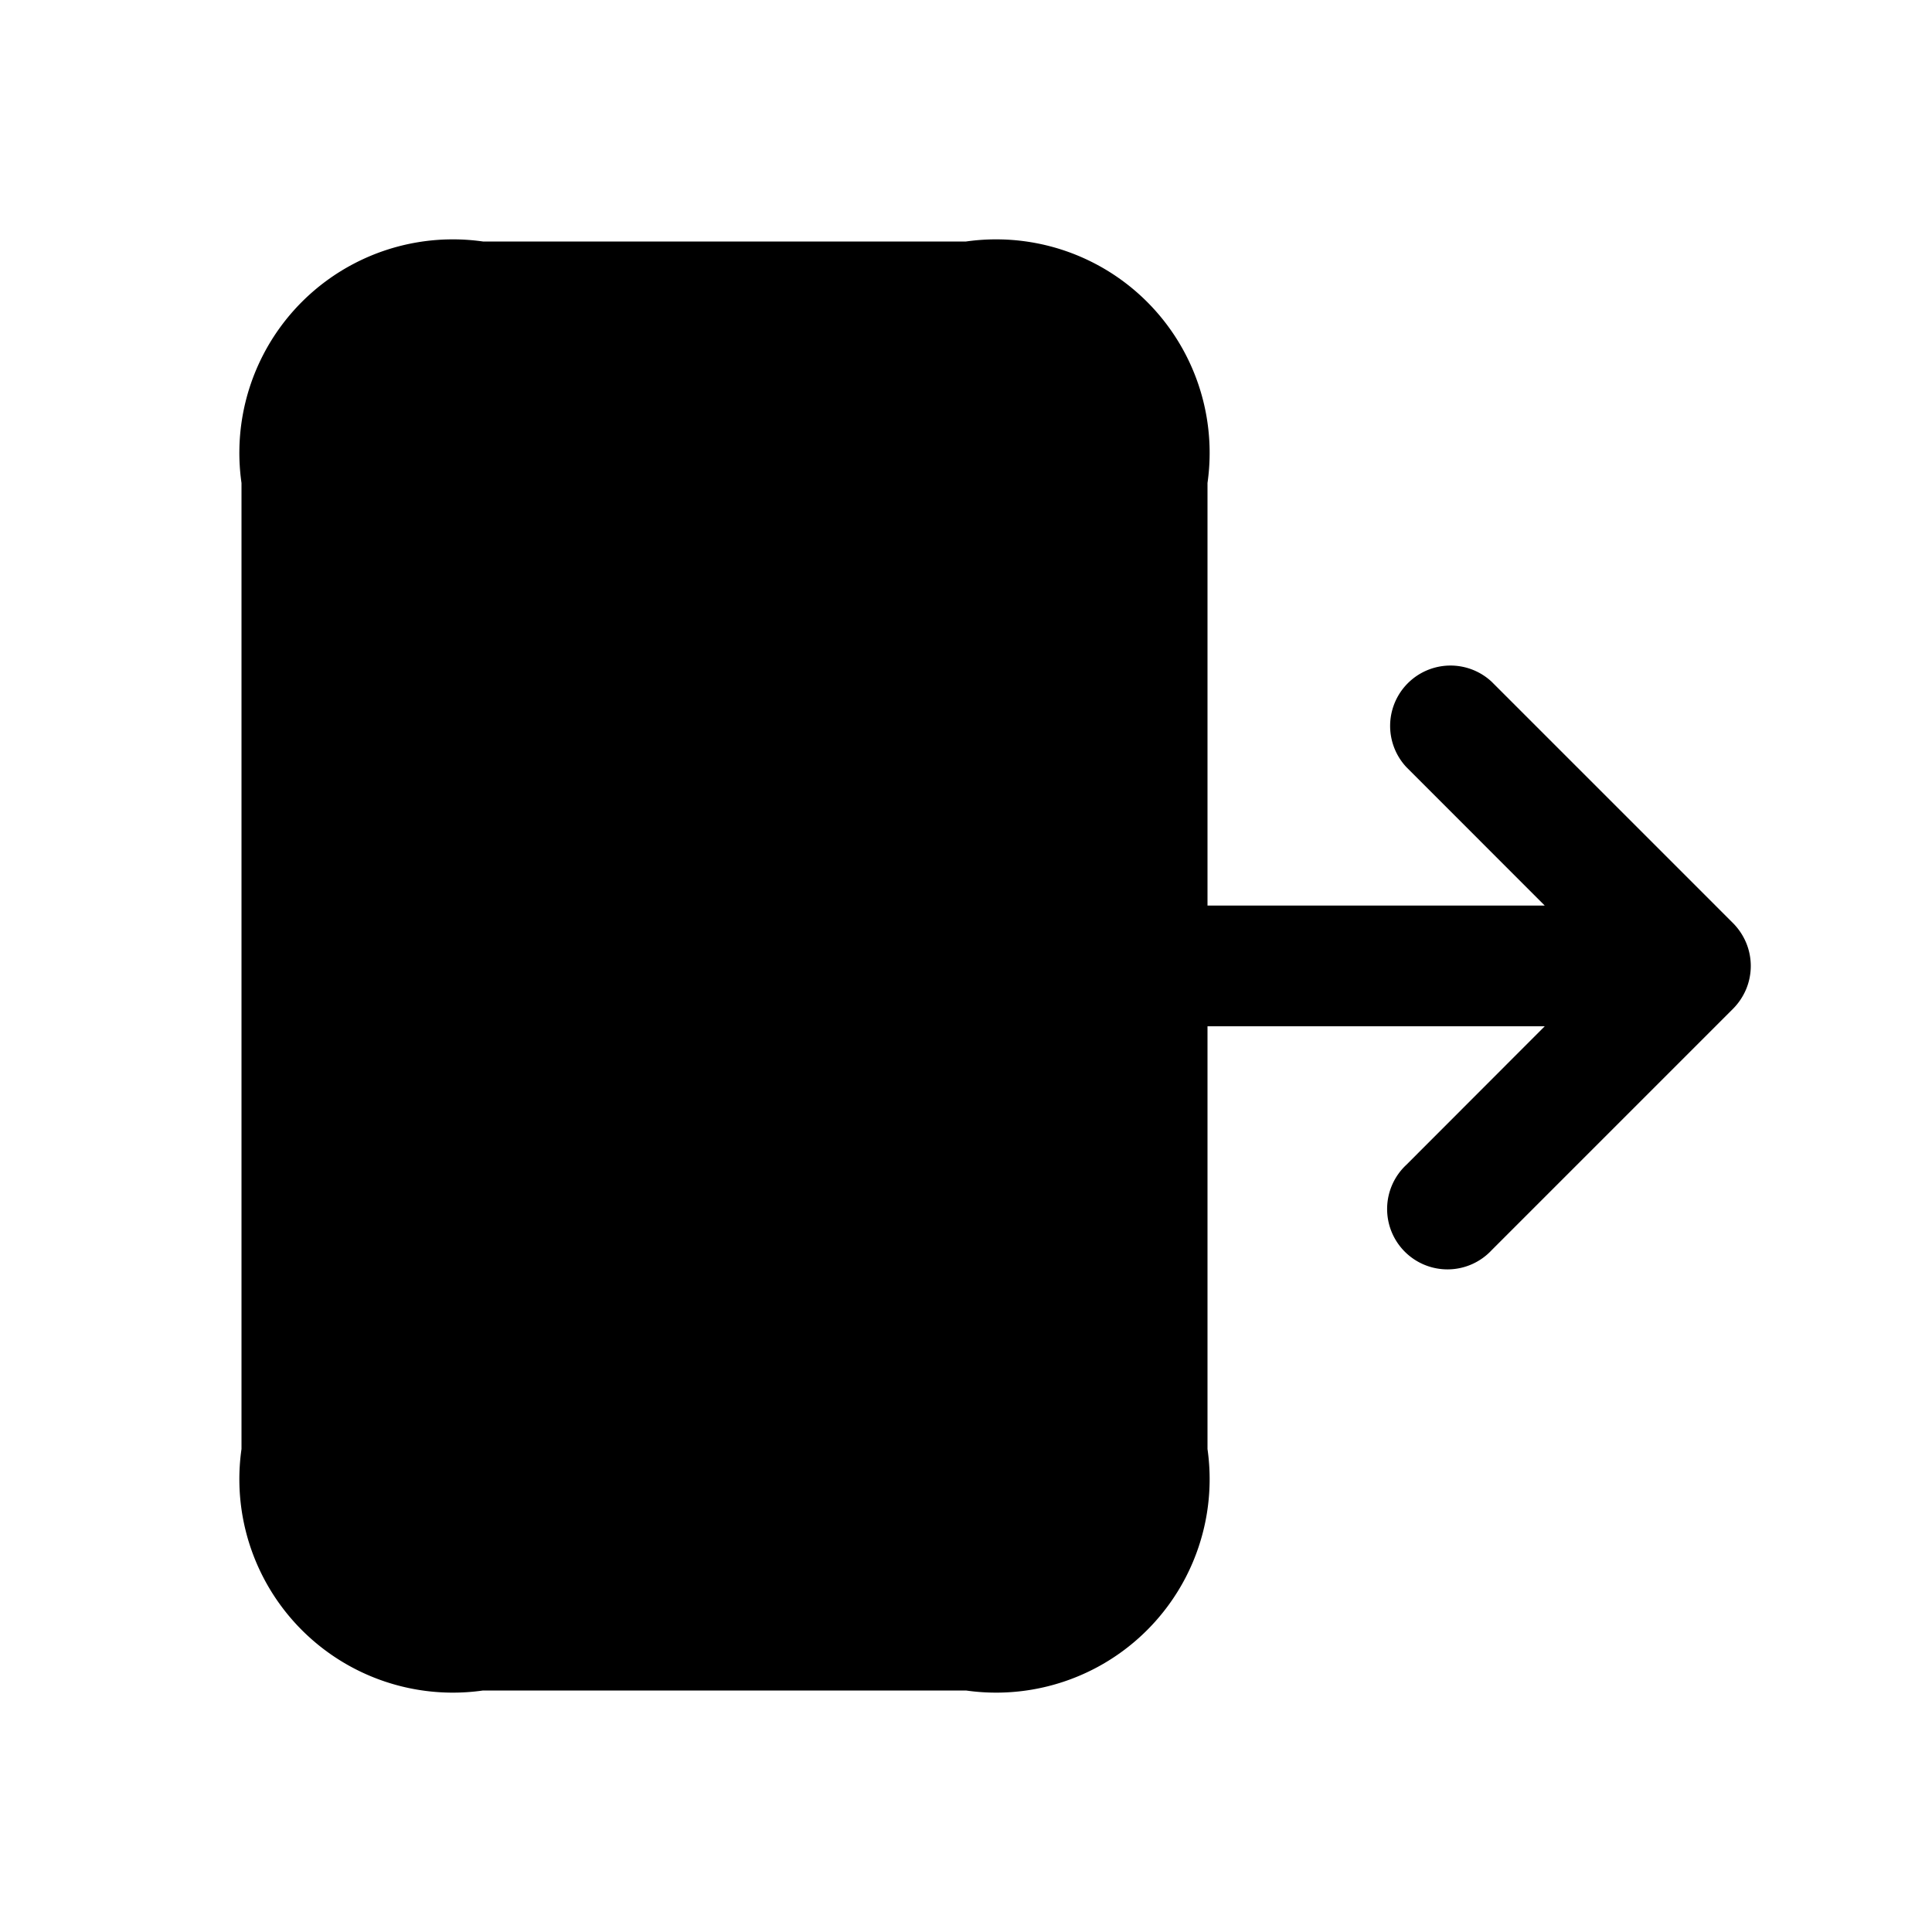 <svg id="Layer" xmlns="http://www.w3.org/2000/svg" viewBox="0 0 24 24">
    <defs>
        <style>.cls-1,.cls-2{fill:#25314c;}.cls-1{opacity:0.4;}</style>
    </defs>

        <path class="pr-icon-duotone-primary" d="M15,17v1a2.652,2.652,0,0,1-3,3H6a2.652,2.652,0,0,1-3-3V6A2.652,2.652,0,0,1,6,3h6a2.652,2.652,0,0,1,3,3V7"/>
        <path class="pr-icon-duotone-secondary" d="M21.692,11.713a.771.771,0,0,0-.162-.244l-3-3a.75.75,0,0,0-1.06,1.06l1.719,1.72H8a.75.75,0,0,0,0,1.5H19.189L17.47,14.47a.75.75,0,1,0,1.06,1.06l3-3a.771.771,0,0,0,.162-.244A.751.751,0,0,0,21.692,11.713Z"/>

</svg>